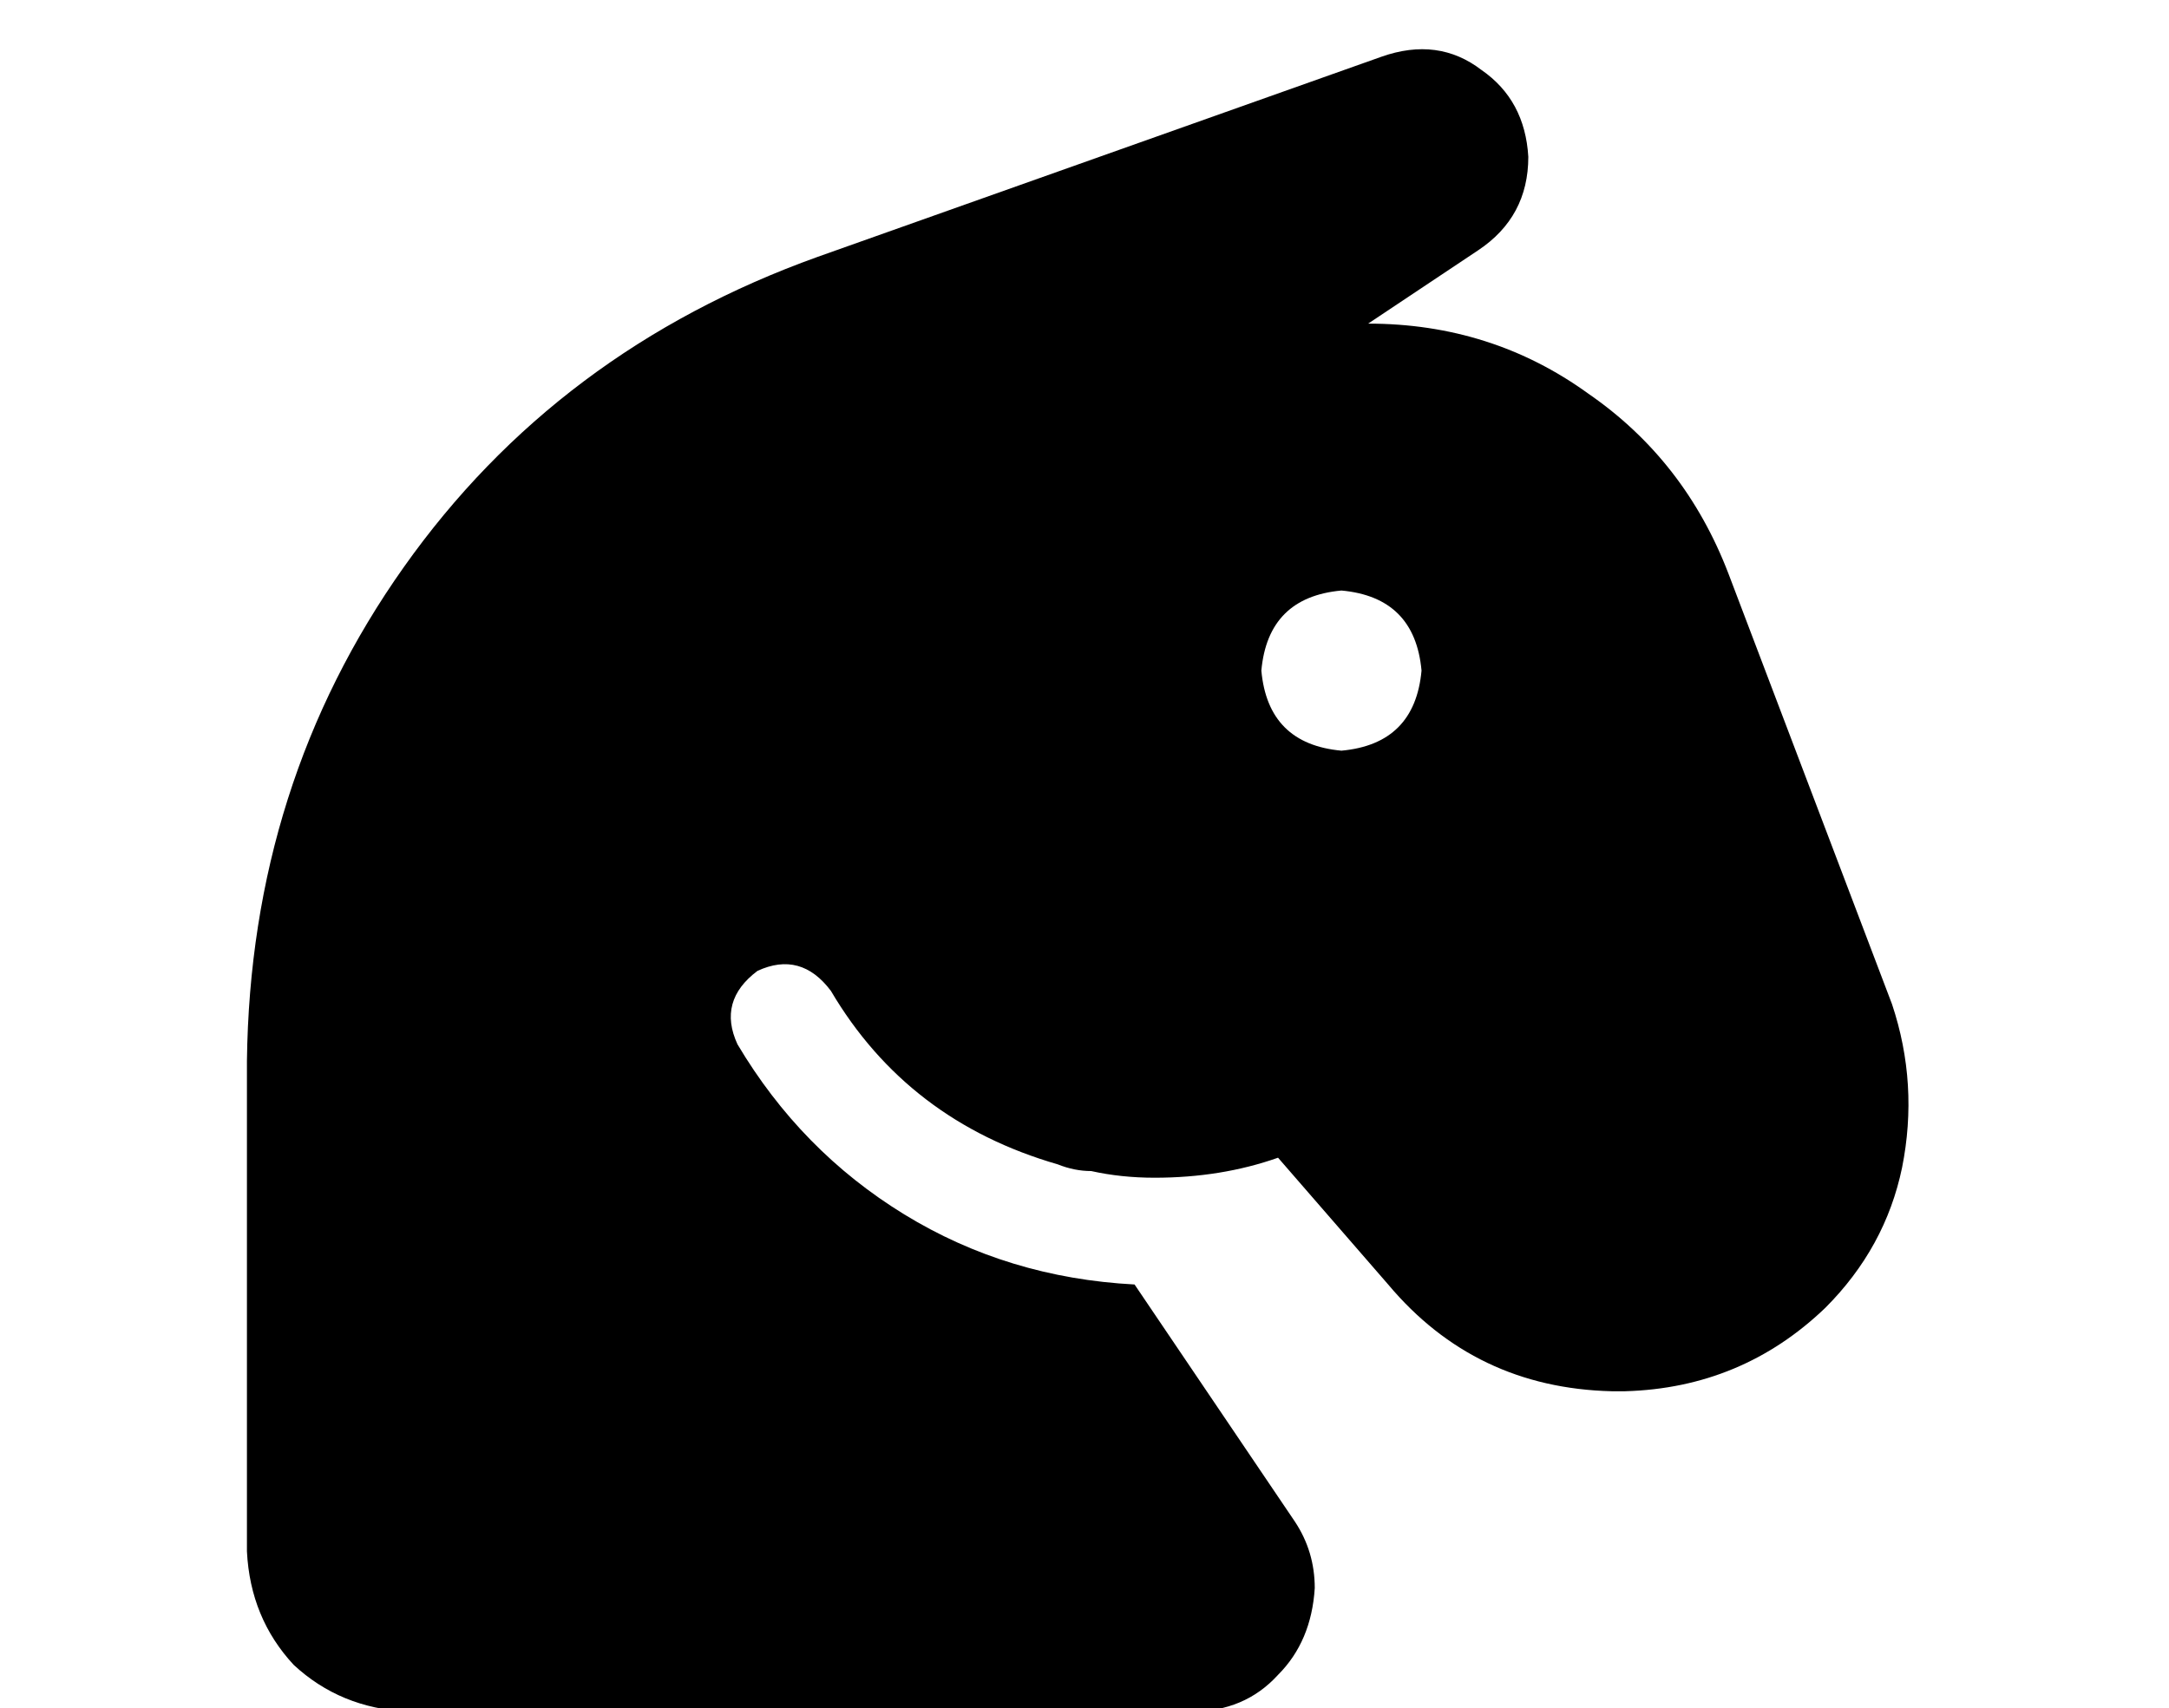 <?xml version="1.0" standalone="no"?>
<!DOCTYPE svg PUBLIC "-//W3C//DTD SVG 1.1//EN" "http://www.w3.org/Graphics/SVG/1.1/DTD/svg11.dtd" >
<svg xmlns="http://www.w3.org/2000/svg" xmlns:xlink="http://www.w3.org/1999/xlink" version="1.1" viewBox="-10 -40 650 512">
   <path fill="currentColor"
d="M64 425v-147v147v-147q1 -83 47 -148t124 -93l169 -60v0q17 -6 30 4q13 9 14 26q0 18 -15 28l-33 22v0q37 0 66 21q29 20 42 54l49 129v0q8 24 3 49q-5 24 -23 42q-25 24 -60 25h-4v0q-41 -1 -67 -32l-33 -38v0q-17 6 -37 6v0v0v0v0q-10 0 -19 -2q-5 0 -10 -2v0v0
q-45 -13 -68 -52q-9 -12 -22 -6q-12 9 -6 22q19 32 50 51t69 21l48 71v0q6 9 6 20q-1 16 -11 26q-10 11 -26 11h-235v0q-20 -1 -34 -14q-13 -14 -14 -34v0zM392 185q22 -2 24 -24q-2 -22 -24 -24q-22 2 -24 24q2 22 24 24v0z" />
</svg>
